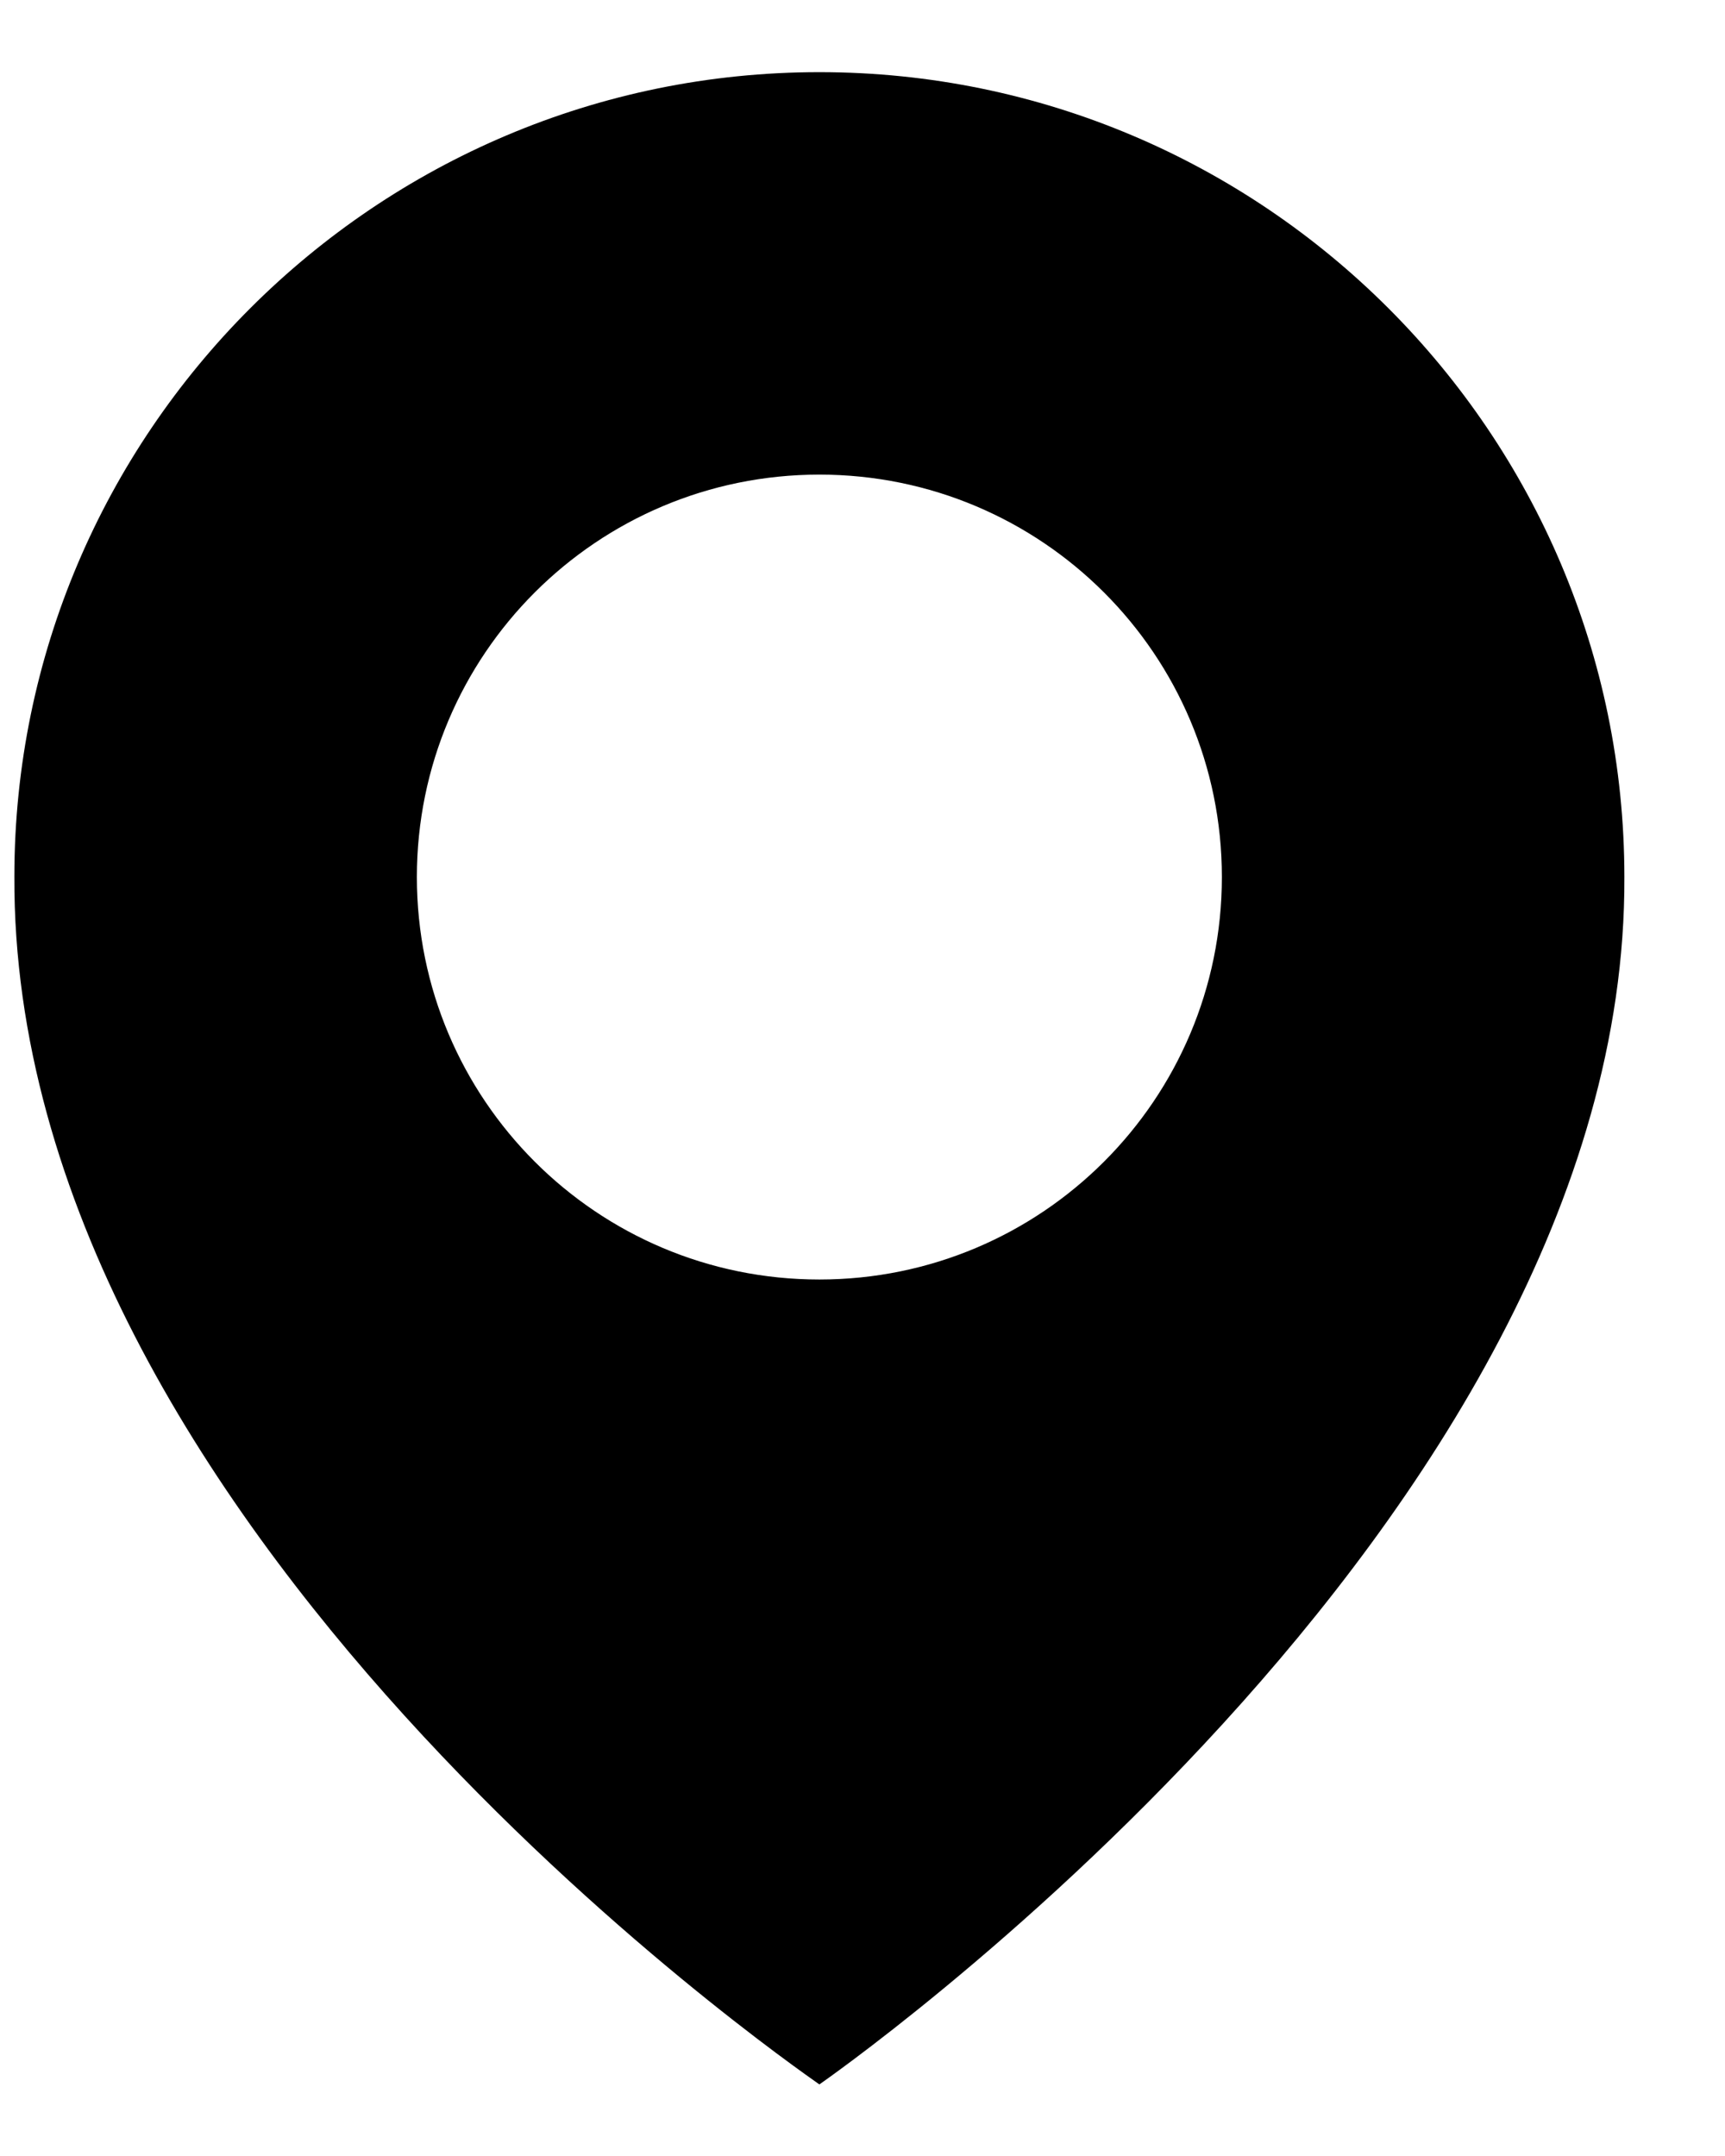 <svg width="12" height="15" viewBox="0 0 12 15" fill="none" xmlns="http://www.w3.org/2000/svg">
<path d="M5.7 0.502C2.612 0.502 0.1 3.014 0.1 6.098C0.08 10.61 5.487 14.35 5.7 14.502C5.7 14.502 11.32 10.61 11.3 6.102C11.3 3.014 8.788 0.502 5.7 0.502ZM5.7 8.902C4.153 8.902 2.9 7.649 2.9 6.102C2.9 4.555 4.153 3.302 5.7 3.302C7.247 3.302 8.5 4.555 8.5 6.102C8.5 7.649 7.247 8.902 5.7 8.902Z" fill="black"/>
</svg>
